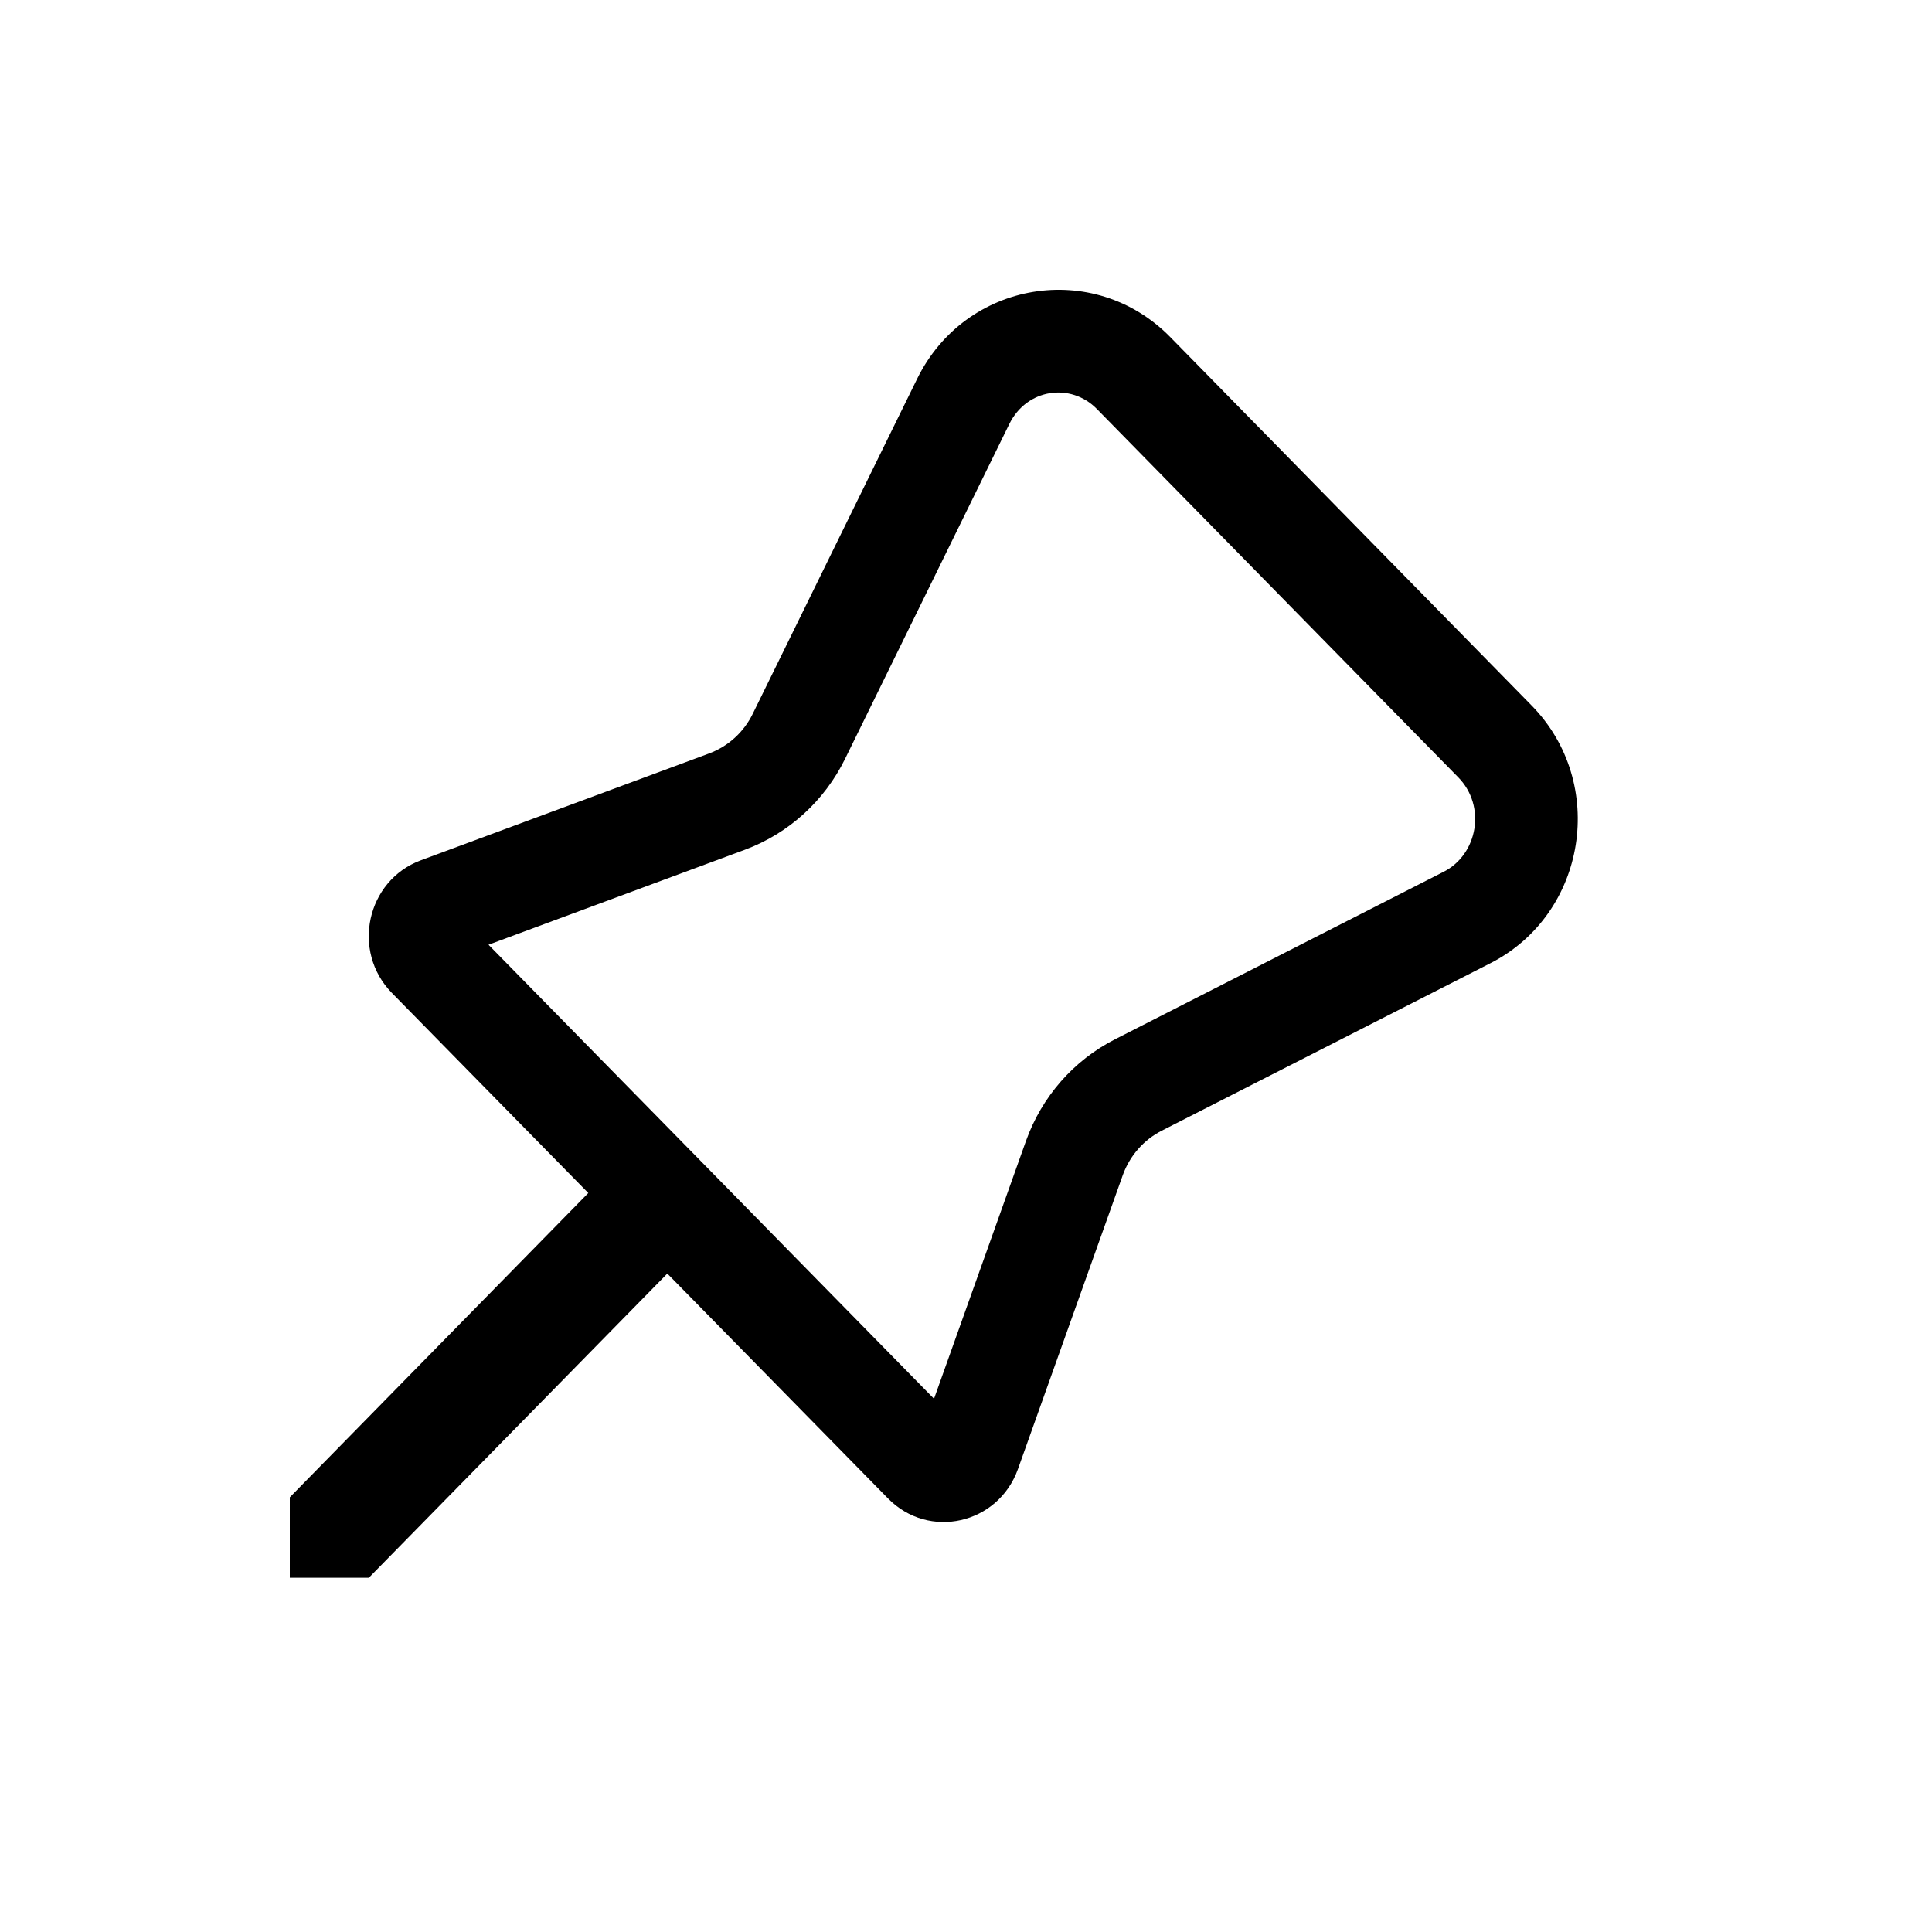 <svg width="20" height="20" viewBox="0 0 20 20" fill="none" xmlns="http://www.w3.org/2000/svg">
<path fill-rule="evenodd" clip-rule="evenodd" d="M4.057 10.279C3.634 9.847 3.794 9.115 4.356 8.906L7.34 7.8C7.537 7.727 7.699 7.58 7.792 7.39L9.494 3.922C9.993 2.904 11.323 2.684 12.113 3.488L15.854 7.302C16.643 8.106 16.427 9.462 15.429 9.971L12.026 11.705C11.839 11.8 11.695 11.965 11.623 12.165L10.538 15.207C10.334 15.78 9.615 15.943 9.192 15.511L6.908 13.184L3.818 16.333H3V15.5L6.09 12.35L4.057 10.279ZM11.354 4.233L15.095 8.046C15.389 8.345 15.297 8.845 14.946 9.024L11.544 10.758C11.111 10.978 10.784 11.356 10.622 11.808L9.669 14.48L5.057 9.78L7.71 8.797C8.166 8.628 8.535 8.289 8.747 7.858L10.448 4.39C10.629 4.021 11.085 3.959 11.354 4.233Z" fill="black"/>
</svg>
